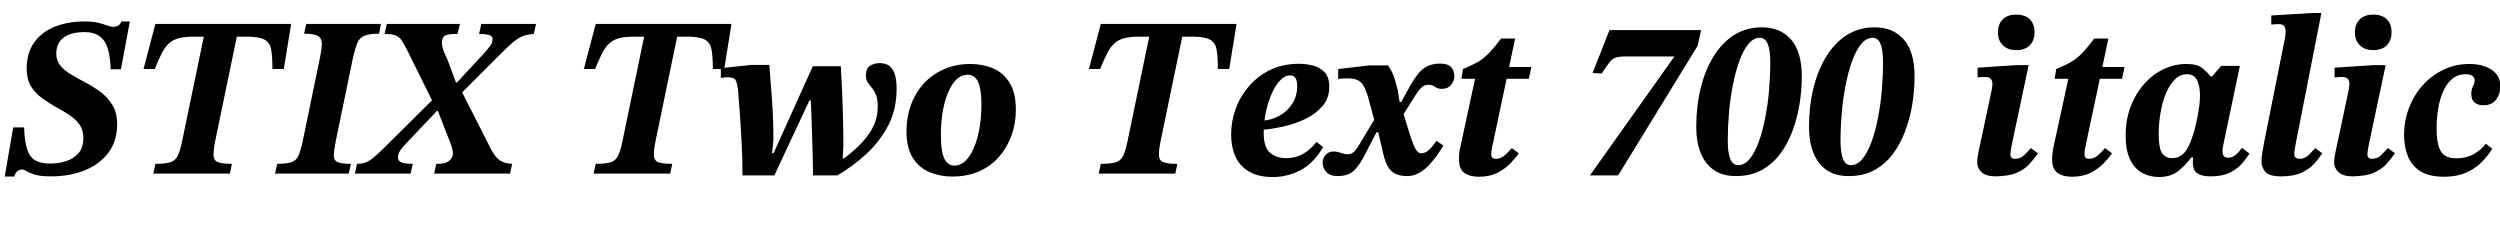 <svg xmlns="http://www.w3.org/2000/svg" xmlns:xlink="http://www.w3.org/1999/xlink" width="263.376" height="24"><path fill="black" d="M1.51 18.60L1.51 18.60L0.50 18.60L1.39 13.42L2.54 13.42Q2.59 14.95 2.88 15.78Q3.17 16.61 3.76 16.92Q4.34 17.23 5.28 17.23L5.28 17.23Q6.17 17.23 6.96 16.98Q7.75 16.73 8.27 16.14Q8.78 15.55 8.78 14.54L8.78 14.54Q8.78 13.70 8.39 13.14Q7.99 12.58 7.34 12.14Q6.70 11.71 5.98 11.33L5.98 11.33Q5.14 10.85 4.42 10.33Q3.70 9.82 3.25 9.07Q2.81 8.33 2.81 7.22L2.81 7.22Q2.81 5.59 3.59 4.49Q4.37 3.38 5.75 2.82Q7.13 2.26 8.93 2.26L8.93 2.26Q9.79 2.26 10.36 2.40Q10.92 2.54 11.30 2.69Q11.69 2.83 11.98 2.83L11.98 2.83Q12.17 2.83 12.41 2.72Q12.65 2.62 12.79 2.26L12.79 2.26L13.68 2.26L12.74 7.30L11.66 7.30Q11.59 5.11 10.93 4.25Q10.27 3.38 8.93 3.38L8.93 3.38Q7.46 3.38 6.70 3.96Q5.93 4.54 5.93 5.66L5.93 5.66Q5.93 6.38 6.35 6.90Q6.77 7.42 7.45 7.82Q8.14 8.23 8.90 8.64L8.90 8.64Q9.79 9.10 10.57 9.67Q11.35 10.25 11.84 11.06Q12.34 11.88 12.34 13.08L12.34 13.08Q12.34 14.83 11.44 16.06Q10.54 17.28 8.96 17.93Q7.39 18.58 5.38 18.58L5.38 18.58Q4.25 18.58 3.67 18.40Q3.10 18.22 2.82 18.04Q2.54 17.86 2.30 17.86L2.30 17.86Q2.02 17.86 1.80 18.06Q1.58 18.26 1.51 18.60ZM24.43 17.26L24.22 18.29L16.15 18.29L16.37 17.26Q17.40 17.26 17.93 17.10Q18.46 16.94 18.72 16.42Q18.98 15.89 19.20 14.81L19.20 14.81L21.55 3.48L25.03 3.48L22.68 14.81Q22.46 15.89 22.50 16.42Q22.54 16.94 22.99 17.10Q23.45 17.26 24.43 17.26L24.43 17.26ZM16.30 7.27L16.30 7.27L15.12 7.27L16.37 2.52L30.67 2.52L29.90 7.27L28.70 7.27Q28.70 5.98 28.57 5.23Q28.44 4.49 27.88 4.18Q27.31 3.86 25.99 3.86L25.99 3.86L20.40 3.86Q19.44 3.86 18.82 4.03Q18.19 4.20 17.77 4.60Q17.35 4.99 17.03 5.64Q16.70 6.29 16.30 7.27ZM36.96 17.26L36.74 18.29L28.97 18.29L29.21 17.26Q30.24 17.26 30.73 17.08Q31.22 16.90 31.45 16.38Q31.68 15.86 31.90 14.83L31.90 14.83L33.72 6.02Q33.91 5.06 33.90 4.54Q33.89 4.01 33.48 3.78Q33.07 3.55 32.04 3.55L32.04 3.55L32.26 2.52L40.13 2.52L39.94 3.55Q38.88 3.55 38.36 3.78Q37.85 4.01 37.63 4.55Q37.42 5.09 37.20 6.02L37.20 6.02L35.38 14.83Q35.18 15.84 35.17 16.37Q35.16 16.90 35.57 17.08Q35.98 17.26 36.96 17.26L36.96 17.26ZM53.95 17.26L53.74 18.29L45.74 18.29L45.96 17.26L46.13 17.26Q46.97 17.26 47.34 16.92Q47.71 16.58 47.71 16.18L47.71 16.18Q47.71 15.94 47.63 15.61Q47.54 15.29 47.35 14.81L47.35 14.81L46.58 12.84L46.01 11.38L45.65 10.85L42.86 5.21Q42.55 4.63 42.32 4.27Q42.10 3.91 41.70 3.74Q41.30 3.58 40.51 3.58L40.51 3.58L40.75 2.52L48.46 2.52L48.19 3.58L47.98 3.58Q47.14 3.58 46.85 3.77Q46.56 3.96 46.56 4.51L46.56 4.51Q46.56 5.02 46.86 5.66Q47.16 6.31 47.28 6.65L47.28 6.65L48.14 8.98L48.55 9.46L51.74 15.74Q52.18 16.58 52.66 16.90Q53.14 17.21 53.95 17.26L53.95 17.26ZM43.49 17.26L43.25 18.29L37.39 18.29L37.61 17.26Q38.14 17.26 38.52 17.11Q38.90 16.97 39.31 16.63Q39.72 16.30 40.30 15.74L40.30 15.74L45.74 10.34L46.44 11.69L46.03 11.69L42.82 15.07Q42.62 15.29 42.41 15.53Q42.19 15.77 42.06 16.03Q41.93 16.30 41.93 16.63L41.93 16.63Q41.93 16.94 42.26 17.10Q42.60 17.26 43.49 17.26L43.49 17.26ZM52.56 5.86L52.56 5.86L48.48 9.94L47.74 8.69L48.14 8.69L50.93 5.69Q51.41 5.14 51.65 4.82Q51.89 4.51 51.89 4.08L51.89 4.08Q51.89 3.82 51.56 3.70Q51.24 3.58 50.47 3.58L50.47 3.58L50.71 2.52L56.47 2.52L56.23 3.58Q55.51 3.62 55.02 3.83Q54.53 4.03 53.99 4.50Q53.45 4.97 52.56 5.86ZM70.82 17.26L70.61 18.29L62.54 18.29L62.76 17.26Q63.79 17.26 64.32 17.10Q64.85 16.94 65.11 16.42Q65.38 15.89 65.59 14.81L65.59 14.81L67.94 3.48L71.42 3.48L69.07 14.81Q68.86 15.89 68.89 16.42Q68.93 16.94 69.38 17.10Q69.84 17.26 70.82 17.26L70.82 17.26ZM62.69 7.27L62.69 7.27L61.51 7.27L62.76 2.52L77.06 2.52L76.30 7.27L75.10 7.27Q75.10 5.98 74.96 5.23Q74.83 4.49 74.27 4.18Q73.70 3.86 72.38 3.86L72.38 3.86L66.79 3.86Q65.83 3.86 65.21 4.03Q64.58 4.20 64.16 4.60Q63.74 4.99 63.42 5.64Q63.10 6.29 62.69 7.27ZM85.27 10.58L81.58 18.48L78.22 18.48Q78.22 16.66 78.14 15.23Q78.07 13.80 77.98 12.46Q77.88 11.11 77.76 9.55L77.76 9.55Q77.66 8.71 77.48 8.42Q77.30 8.14 76.68 8.14L76.68 8.14Q76.51 8.14 76.36 8.15Q76.20 8.16 75.94 8.21L75.94 8.21L75.94 7.18L79.13 6.84L81.05 6.84Q81.17 8.38 81.26 9.60Q81.36 10.82 81.42 12.04Q81.48 13.25 81.48 14.76L81.48 14.76L81.34 16.13L81.50 16.13L85.63 6.98L88.58 6.98Q88.66 8.40 88.72 9.72Q88.78 11.04 88.81 12.40Q88.85 13.75 88.85 15.34L88.85 15.34L88.78 16.68L88.94 16.68Q90.12 15.77 90.90 14.92Q91.68 14.06 92.08 13.16Q92.47 12.26 92.47 11.23L92.47 11.23Q92.47 10.44 92.28 9.98Q92.09 9.53 91.85 9.25Q91.61 8.98 91.42 8.69Q91.22 8.40 91.22 7.92L91.22 7.92Q91.22 7.20 91.67 6.92Q92.11 6.65 92.66 6.65L92.66 6.65Q93.34 6.65 93.72 6.96Q94.10 7.27 94.28 7.87Q94.46 8.47 94.46 9.34L94.46 9.34Q94.46 11.50 93.59 13.19Q92.71 14.88 91.30 16.19Q89.88 17.50 88.22 18.48L88.22 18.48L85.66 18.48Q85.63 17.04 85.60 15.79Q85.56 14.54 85.52 13.27Q85.49 12 85.42 10.58L85.42 10.58L85.27 10.58ZM100.32 18.60L100.32 18.60Q99.05 18.60 97.94 18.14Q96.84 17.69 96.17 16.64Q95.50 15.60 95.50 13.80L95.50 13.80Q95.50 12.36 95.95 11.09Q96.41 9.82 97.28 8.84Q98.16 7.87 99.41 7.31Q100.66 6.74 102.24 6.74L102.24 6.74Q103.51 6.74 104.59 7.19Q105.67 7.63 106.34 8.69Q107.02 9.74 107.02 11.57L107.02 11.57Q107.02 13.01 106.56 14.28Q106.10 15.55 105.25 16.52Q104.40 17.50 103.15 18.05Q101.90 18.60 100.32 18.60ZM100.56 17.45L100.56 17.45Q101.18 17.45 101.70 16.96Q102.22 16.46 102.59 15.60Q102.96 14.74 103.18 13.57Q103.39 12.41 103.39 11.04L103.39 11.04Q103.39 10.10 103.27 9.40Q103.15 8.69 102.83 8.28Q102.50 7.87 101.93 7.87L101.93 7.87Q101.30 7.87 100.79 8.35Q100.27 8.83 99.90 9.70Q99.53 10.56 99.32 11.72Q99.12 12.89 99.12 14.23L99.12 14.23Q99.12 15.17 99.24 15.89Q99.36 16.61 99.68 17.03Q100.01 17.45 100.56 17.45ZM124.03 17.26L123.82 18.29L115.75 18.29L115.97 17.26Q117.00 17.26 117.53 17.10Q118.06 16.94 118.32 16.42Q118.58 15.89 118.80 14.81L118.80 14.81L121.15 3.48L124.63 3.48L122.28 14.81Q122.06 15.89 122.10 16.42Q122.14 16.94 122.59 17.10Q123.05 17.26 124.03 17.26L124.03 17.26ZM115.90 7.27L115.90 7.27L114.72 7.27L115.97 2.52L130.27 2.52L129.50 7.27L128.30 7.27Q128.30 5.98 128.17 5.23Q128.04 4.49 127.48 4.18Q126.91 3.86 125.59 3.86L125.59 3.86L120.00 3.86Q119.04 3.86 118.42 4.03Q117.79 4.20 117.37 4.60Q116.95 4.99 116.63 5.64Q116.30 6.29 115.90 7.27ZM134.09 18.65L134.09 18.65Q132.53 18.65 131.56 18.06Q130.58 17.47 130.14 16.46Q129.70 15.46 129.70 14.18L129.70 14.18Q129.70 12.77 130.19 11.44Q130.68 10.10 131.62 9.04Q132.55 7.97 133.87 7.34Q135.19 6.72 136.85 6.72L136.85 6.72Q137.57 6.72 138.30 6.90Q139.03 7.08 139.54 7.60Q140.04 8.11 140.04 9.14L140.04 9.14Q140.04 10.34 139.32 11.18Q138.60 12.02 137.48 12.55Q136.37 13.08 135.14 13.34Q133.92 13.61 132.91 13.68L132.91 13.68L132.91 12.72Q133.94 12.67 134.78 12.20Q135.62 11.74 136.14 10.93Q136.66 10.13 136.66 9.07L136.66 9.07Q136.66 8.54 136.49 8.24Q136.32 7.94 135.91 7.94L135.91 7.94Q135.36 7.94 134.86 8.47Q134.35 9 133.97 9.88Q133.58 10.75 133.36 11.82Q133.13 12.89 133.13 13.97L133.13 13.97Q133.13 15.53 133.80 16.09Q134.47 16.66 135.48 16.66L135.48 16.66Q136.46 16.66 137.23 16.24Q138.00 15.82 138.70 14.95L138.70 14.95L139.39 15.50Q138.34 17.26 136.97 17.95Q135.60 18.65 134.09 18.65ZM148.25 18.55L148.25 18.55Q147.14 18.55 146.58 18.01Q146.02 17.47 145.75 16.30L145.75 16.30L145.08 13.42L144.89 13.06L144.22 10.56Q143.95 9.53 143.65 9.04Q143.35 8.54 142.90 8.39Q142.44 8.23 141.67 8.26L141.67 8.26Q141.43 8.26 141.20 8.29Q140.98 8.33 140.98 8.33L140.98 8.33L140.98 7.27L144.26 6.89L146.23 6.89Q146.59 7.39 146.81 7.97Q147.02 8.54 147.26 9.53L147.26 9.53L147.50 11.09L147.77 11.69L148.42 13.82Q148.82 15.12 149.10 15.64Q149.38 16.15 149.69 16.15L149.69 16.15Q150.14 16.15 150.52 15.82Q150.89 15.48 151.34 14.83L151.34 14.83L152.06 15.34Q151.82 15.74 151.45 16.28Q151.08 16.82 150.60 17.34Q150.12 17.86 149.53 18.20Q148.94 18.55 148.25 18.55ZM140.93 18.55L140.93 18.55Q140.11 18.55 139.73 18.12Q139.34 17.69 139.34 17.14L139.34 17.14Q139.34 16.66 139.67 16.31Q139.99 15.96 140.45 15.96L140.45 15.96Q140.86 15.96 141.26 16.10Q141.67 16.25 141.98 16.25L141.98 16.25Q142.22 16.25 142.40 16.16Q142.58 16.08 142.78 15.85Q142.97 15.62 143.21 15.22L143.21 15.22L144.94 12.34L145.54 13.94L145.01 13.94L143.78 16.32Q143.30 17.28 142.69 17.92Q142.08 18.55 140.93 18.55ZM149.21 9.89L149.21 9.89L147.70 12.29L147.12 10.75L147.62 10.75L148.58 9Q148.99 8.28 149.41 7.76Q149.83 7.25 150.38 6.97Q150.94 6.70 151.70 6.70L151.70 6.70Q152.54 6.70 152.88 7.07Q153.22 7.44 153.22 8.09L153.22 8.09Q153.22 8.50 152.88 8.93Q152.54 9.36 151.92 9.36L151.92 9.36Q151.44 9.36 151.16 9.14Q150.89 8.93 150.50 8.93L150.50 8.93Q150.10 8.93 149.81 9.17Q149.52 9.41 149.21 9.89ZM155.78 18.62L155.78 18.62Q154.85 18.62 154.27 18.22Q153.70 17.81 153.70 16.75L153.70 16.75Q153.70 16.44 153.74 16.07Q153.79 15.70 153.89 15.29L153.89 15.29L155.40 8.30L153.96 8.30L154.13 7.27Q155.06 6.89 155.69 6.53Q156.31 6.17 156.86 5.59Q157.42 5.02 158.14 4.06L158.14 4.06L159.62 4.06L157.30 15.02Q157.30 15.02 157.20 15.47Q157.10 15.91 157.10 16.22L157.10 16.22Q157.10 16.46 157.20 16.60Q157.30 16.73 157.61 16.73L157.61 16.73Q157.99 16.73 158.36 16.48Q158.74 16.22 159.26 15.60L159.26 15.60L160.01 16.15Q159.67 16.63 159.12 17.21Q158.57 17.78 157.75 18.20Q156.94 18.62 155.78 18.62ZM161.33 7.06L161.06 8.30L158.45 8.30L158.64 7.06L161.33 7.06ZM178.85 4.82L170.47 18.48L167.50 18.48L176.40 5.95L171.14 5.95Q170.54 5.95 170.20 6.07Q169.85 6.19 169.55 6.58Q169.25 6.96 168.74 7.75L168.74 7.75L167.78 7.68L169.56 3.17L179.21 3.17L178.85 4.82ZM182.88 18.55L182.88 18.55Q181.46 18.55 180.54 17.90Q179.62 17.26 179.16 16.09Q178.70 14.93 178.70 13.39L178.70 13.39Q178.70 11.18 179.17 9.28Q179.64 7.37 180.53 5.93Q181.42 4.49 182.70 3.68Q183.98 2.88 185.62 2.88L185.62 2.88Q187.58 2.88 188.70 4.18Q189.82 5.47 189.82 8.06L189.82 8.06Q189.82 9.50 189.58 10.98Q189.34 12.46 188.83 13.81Q188.33 15.17 187.52 16.24Q186.72 17.30 185.57 17.93Q184.42 18.55 182.88 18.55ZM183.10 17.40L183.10 17.40Q183.79 17.40 184.33 16.74Q184.87 16.08 185.28 14.96Q185.69 13.85 185.96 12.44Q186.24 11.04 186.37 9.52Q186.50 7.99 186.50 6.55L186.50 6.55Q186.50 3.98 185.42 3.98L185.42 3.98Q184.73 3.98 184.19 4.64Q183.65 5.30 183.24 6.43Q182.83 7.56 182.56 8.96Q182.28 10.37 182.15 11.88Q182.02 13.39 182.02 14.81L182.02 14.81Q182.02 16.13 182.29 16.76Q182.57 17.40 183.10 17.40ZM194.76 18.55L194.76 18.55Q193.34 18.55 192.42 17.90Q191.50 17.26 191.04 16.09Q190.58 14.93 190.58 13.39L190.58 13.39Q190.58 11.18 191.05 9.28Q191.52 7.37 192.41 5.93Q193.30 4.49 194.58 3.68Q195.86 2.88 197.50 2.88L197.50 2.88Q199.46 2.88 200.58 4.18Q201.70 5.47 201.70 8.06L201.70 8.06Q201.70 9.50 201.46 10.98Q201.22 12.46 200.71 13.81Q200.21 15.17 199.40 16.24Q198.60 17.30 197.45 17.93Q196.30 18.55 194.76 18.55ZM194.98 17.40L194.98 17.40Q195.67 17.40 196.21 16.74Q196.75 16.08 197.16 14.96Q197.57 13.85 197.84 12.44Q198.12 11.04 198.25 9.52Q198.38 7.99 198.38 6.55L198.38 6.55Q198.38 3.98 197.30 3.98L197.30 3.98Q196.61 3.98 196.07 4.64Q195.53 5.30 195.12 6.43Q194.71 7.56 194.44 8.96Q194.16 10.37 194.03 11.88Q193.90 13.39 193.90 14.81L193.90 14.81Q193.90 16.13 194.17 16.76Q194.45 17.40 194.98 17.40ZM210.26 18.58L210.26 18.58Q209.23 18.58 208.76 18.14Q208.30 17.71 208.30 17.09L208.30 17.09Q208.30 16.78 208.37 16.36Q208.44 15.94 208.68 14.88L208.68 14.88L209.81 9.55Q209.81 9.55 209.86 9.30Q209.90 9.05 209.90 8.78L209.90 8.78Q209.90 8.54 209.75 8.33Q209.59 8.11 209.11 8.11L209.11 8.11Q208.80 8.11 208.57 8.14Q208.34 8.16 208.34 8.16L208.34 8.16L208.34 7.13L212.47 6.86L213.72 6.86L211.94 15.26Q211.94 15.26 211.87 15.64Q211.80 16.01 211.80 16.27L211.80 16.27Q211.80 16.73 212.26 16.73L212.26 16.73Q212.88 16.73 213.28 16.32Q213.67 15.91 213.96 15.60L213.96 15.60L214.70 16.15Q214.30 16.73 213.80 17.28Q213.31 17.83 212.50 18.19Q211.68 18.55 210.26 18.58ZM212.40 5.28L212.40 5.28Q211.51 5.28 211.00 4.76Q210.48 4.25 210.48 3.41L210.48 3.41Q210.48 2.57 210.98 2.05Q211.49 1.54 212.40 1.54L212.40 1.54Q213.36 1.54 213.85 2.04Q214.34 2.54 214.34 3.38L214.34 3.38Q214.34 4.25 213.85 4.76Q213.36 5.28 212.40 5.28ZM218.28 18.62L218.28 18.62Q217.34 18.62 216.77 18.22Q216.19 17.81 216.19 16.75L216.19 16.75Q216.19 16.44 216.24 16.07Q216.29 15.70 216.38 15.29L216.38 15.29L217.90 8.30L216.46 8.30L216.62 7.27Q217.56 6.89 218.18 6.53Q218.81 6.17 219.36 5.59Q219.91 5.02 220.63 4.06L220.63 4.06L222.12 4.06L219.79 15.02Q219.79 15.02 219.70 15.47Q219.60 15.91 219.60 16.22L219.60 16.22Q219.60 16.46 219.70 16.60Q219.79 16.73 220.10 16.73L220.10 16.73Q220.49 16.73 220.86 16.48Q221.23 16.22 221.76 15.60L221.76 15.60L222.50 16.15Q222.17 16.63 221.62 17.21Q221.06 17.78 220.25 18.20Q219.43 18.62 218.28 18.62ZM223.82 7.06L223.56 8.30L220.94 8.30L221.14 7.06L223.82 7.06ZM227.45 18.65L227.45 18.65Q226.54 18.65 225.73 18.24Q224.93 17.83 224.44 16.87Q223.94 15.91 223.94 14.28L223.94 14.28Q223.94 12.60 224.47 11.22Q225.00 9.84 225.90 8.83Q226.80 7.82 227.95 7.28Q229.10 6.74 230.33 6.74L230.33 6.74Q231.48 6.74 232.00 7.16Q232.51 7.58 232.90 8.06L232.90 8.06L233.04 8.06L234.00 6.94L235.97 6.94L234.26 15.10Q234.26 15.10 234.20 15.40Q234.14 15.70 234.14 15.96L234.14 15.96Q234.14 16.20 234.25 16.40Q234.36 16.61 234.74 16.61L234.74 16.61Q235.08 16.61 235.33 16.45Q235.58 16.30 235.80 16.06Q236.02 15.82 236.21 15.58L236.21 15.58L236.98 16.18Q236.69 16.63 236.22 17.20Q235.75 17.76 234.95 18.17Q234.14 18.58 232.87 18.58L232.87 18.58Q231.96 18.58 231.49 18.26Q231.02 17.95 231.02 17.09L231.02 17.09Q231.02 16.97 231.02 16.85Q231.02 16.73 231.05 16.58L231.05 16.58L230.86 16.58Q230.14 17.54 229.37 18.10Q228.60 18.65 227.45 18.65ZM228.82 16.66L228.82 16.66Q229.44 16.66 229.86 16.33Q230.28 16.01 230.59 15.36Q230.90 14.71 231.17 13.78L231.17 13.78Q231.31 13.25 231.44 12.62Q231.58 12 231.67 11.34Q231.77 10.68 231.77 10.08L231.77 10.08Q231.77 9.10 231.47 8.46Q231.17 7.82 230.40 7.82L230.40 7.82Q229.68 7.82 229.13 8.36Q228.58 8.90 228.19 9.82Q227.81 10.73 227.62 11.84Q227.42 12.96 227.42 14.11L227.42 14.11Q227.42 15.62 227.78 16.14Q228.14 16.66 228.82 16.66ZM240.31 18.58L240.31 18.58Q239.06 18.58 238.66 18.11Q238.25 17.64 238.25 17.02L238.25 17.02Q238.25 16.61 238.33 16.10Q238.42 15.60 238.56 14.83L238.56 14.83L240.72 4.03Q240.72 4.03 240.76 3.78Q240.79 3.53 240.79 3.24L240.79 3.24Q240.79 3 240.66 2.77Q240.53 2.54 240.05 2.54L240.05 2.54Q239.74 2.54 239.51 2.57Q239.28 2.59 239.28 2.59L239.28 2.59L239.28 1.63L243.58 1.37L244.56 1.37L241.85 15.17Q241.85 15.17 241.78 15.59Q241.70 16.01 241.70 16.27L241.70 16.27Q241.70 16.51 241.86 16.62Q242.02 16.73 242.23 16.73L242.23 16.73Q242.83 16.73 243.23 16.32Q243.62 15.91 243.91 15.60L243.91 15.60L244.66 16.15Q244.27 16.73 243.77 17.28Q243.26 17.83 242.45 18.20Q241.63 18.58 240.31 18.58ZM247.87 18.58L247.87 18.58Q246.84 18.58 246.37 18.14Q245.90 17.71 245.90 17.09L245.90 17.09Q245.90 16.78 245.98 16.36Q246.05 15.94 246.29 14.88L246.29 14.88L247.42 9.55Q247.42 9.55 247.46 9.30Q247.51 9.05 247.51 8.78L247.51 8.78Q247.51 8.54 247.36 8.33Q247.20 8.11 246.72 8.11L246.72 8.11Q246.41 8.11 246.18 8.14Q245.95 8.16 245.95 8.16L245.95 8.16L245.95 7.13L250.08 6.86L251.33 6.86L249.55 15.26Q249.55 15.26 249.48 15.64Q249.41 16.01 249.41 16.27L249.41 16.27Q249.41 16.73 249.86 16.73L249.86 16.73Q250.49 16.73 250.88 16.32Q251.28 15.91 251.57 15.60L251.57 15.60L252.31 16.15Q251.90 16.73 251.41 17.28Q250.92 17.83 250.10 18.19Q249.29 18.55 247.87 18.58ZM250.01 5.28L250.01 5.28Q249.12 5.28 248.60 4.76Q248.09 4.25 248.09 3.41L248.09 3.41Q248.09 2.57 248.59 2.05Q249.10 1.54 250.01 1.54L250.01 1.54Q250.97 1.54 251.46 2.04Q251.95 2.54 251.95 3.38L251.95 3.38Q251.95 4.25 251.46 4.76Q250.97 5.28 250.01 5.28ZM257.47 18.62L257.47 18.62Q255.91 18.62 254.99 18.04Q254.06 17.45 253.67 16.45Q253.27 15.46 253.27 14.23L253.27 14.23Q253.27 12.70 253.80 11.34Q254.33 9.98 255.26 8.95Q256.20 7.92 257.45 7.33Q258.70 6.74 260.14 6.74L260.14 6.74Q261.58 6.74 262.50 7.36Q263.42 7.97 263.42 9.12L263.42 9.12Q263.42 9.86 262.98 10.48Q262.54 11.09 261.62 11.09L261.62 11.09Q261.05 11.09 260.70 10.80Q260.35 10.51 260.35 9.91L260.35 9.91Q260.35 9.43 260.53 9.08Q260.71 8.74 260.71 8.45L260.71 8.45Q260.71 8.21 260.51 8.02Q260.30 7.82 259.75 7.82L259.75 7.82Q258.94 7.82 258.36 8.29Q257.78 8.76 257.41 9.58Q257.04 10.39 256.87 11.41Q256.70 12.43 256.70 13.51L256.70 13.51Q256.70 14.81 256.94 15.49Q257.18 16.18 257.64 16.43Q258.10 16.68 258.77 16.68L258.77 16.68Q259.82 16.68 260.59 16.25Q261.36 15.82 261.89 15.14L261.89 15.14L262.56 15.67Q262.06 16.49 261.36 17.16Q260.66 17.83 259.72 18.23Q258.77 18.62 257.47 18.62Z"/></svg>